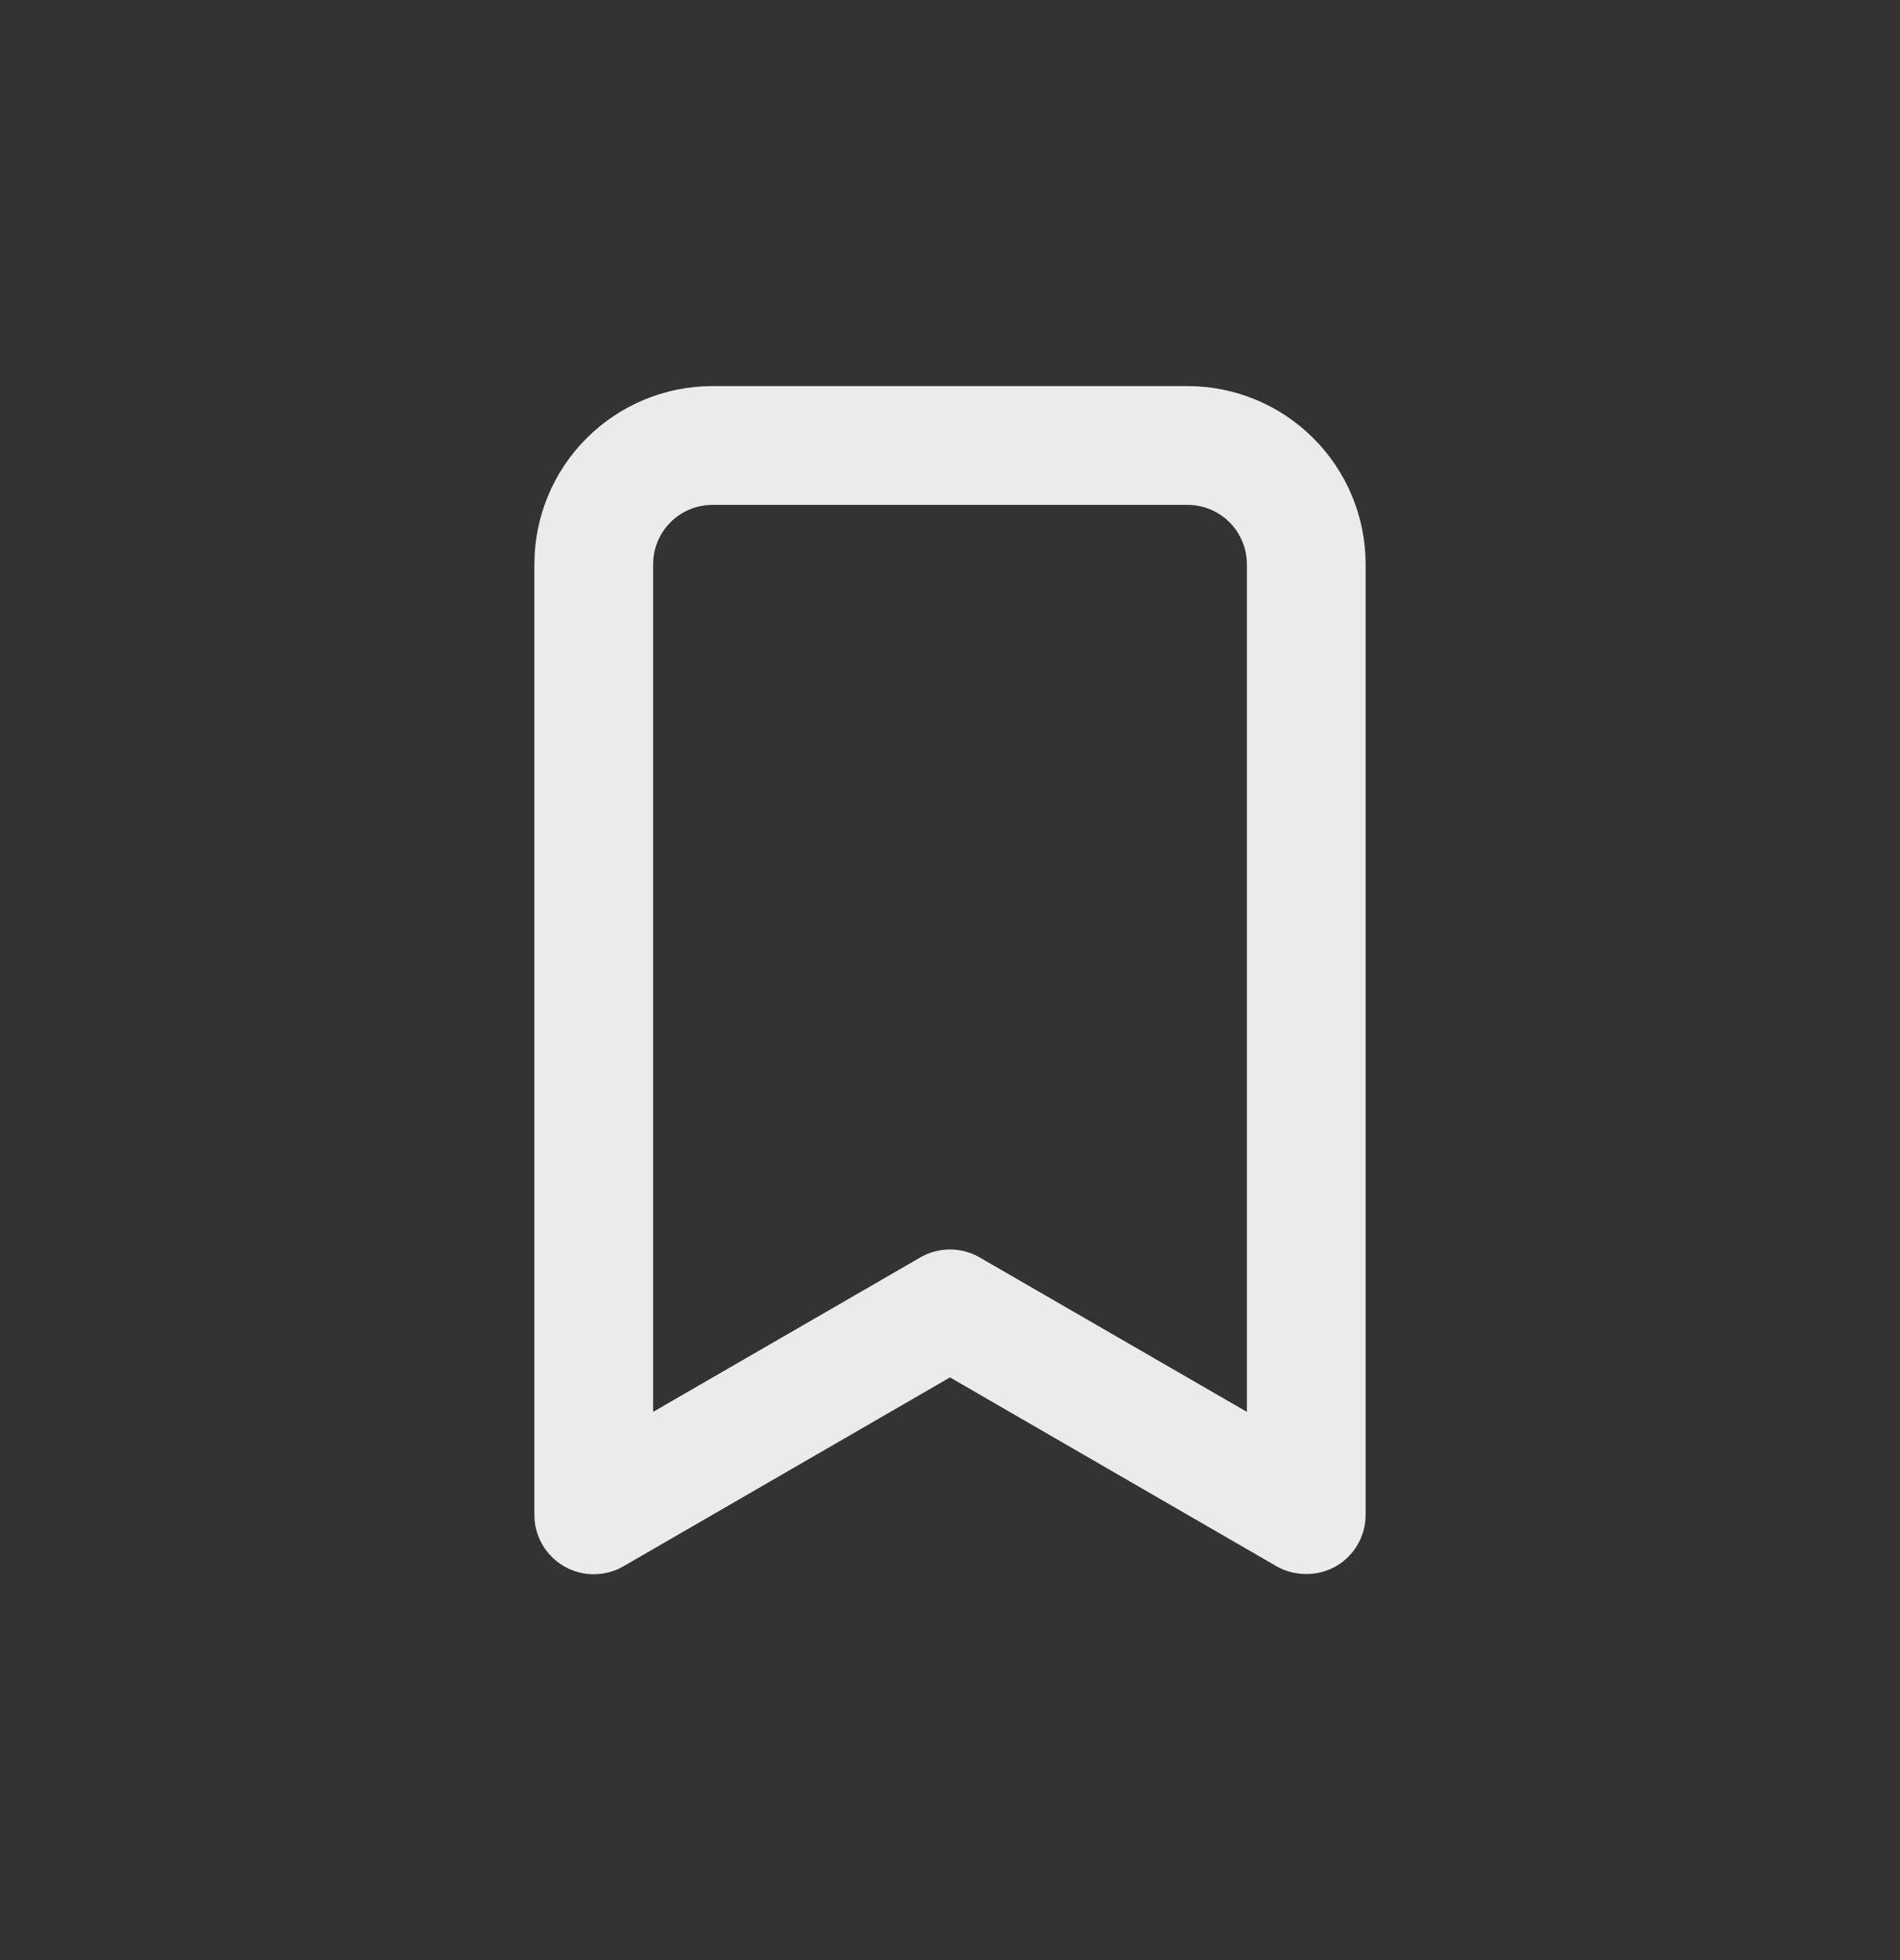 <svg width="32" height="33" viewBox="0 0 32 33" fill="none" xmlns="http://www.w3.org/2000/svg">
    <rect x="0" y="0" width="32" height="33" fill="#333333" stroke="none"/>
    <g opacity="0.9">
        <path d="M20 6.5H12C11.204 6.5 10.441 6.816 9.879 7.379C9.316 7.941 9 8.704 9 9.5V25.5C8.999 25.676 9.045 25.849 9.133 26.002C9.221 26.155 9.347 26.282 9.5 26.37C9.652 26.458 9.824 26.504 10 26.504C10.175 26.504 10.348 26.458 10.5 26.37L16 23.19L21.5 26.37C21.652 26.456 21.825 26.501 22 26.5C22.175 26.501 22.348 26.456 22.5 26.37C22.653 26.282 22.779 26.155 22.867 26.002C22.955 25.849 23.001 25.676 23 25.5V9.5C23 8.704 22.684 7.941 22.121 7.379C21.559 6.816 20.796 6.5 20 6.5ZM21 23.77L16.5 21.17C16.348 21.082 16.175 21.036 16 21.036C15.825 21.036 15.652 21.082 15.5 21.17L11 23.77V9.5C11 9.235 11.105 8.98 11.293 8.793C11.48 8.605 11.735 8.5 12 8.5H20C20.265 8.5 20.52 8.605 20.707 8.793C20.895 8.98 21 9.235 21 9.5V23.77Z" fill="white"/>
    </g>
</svg>
